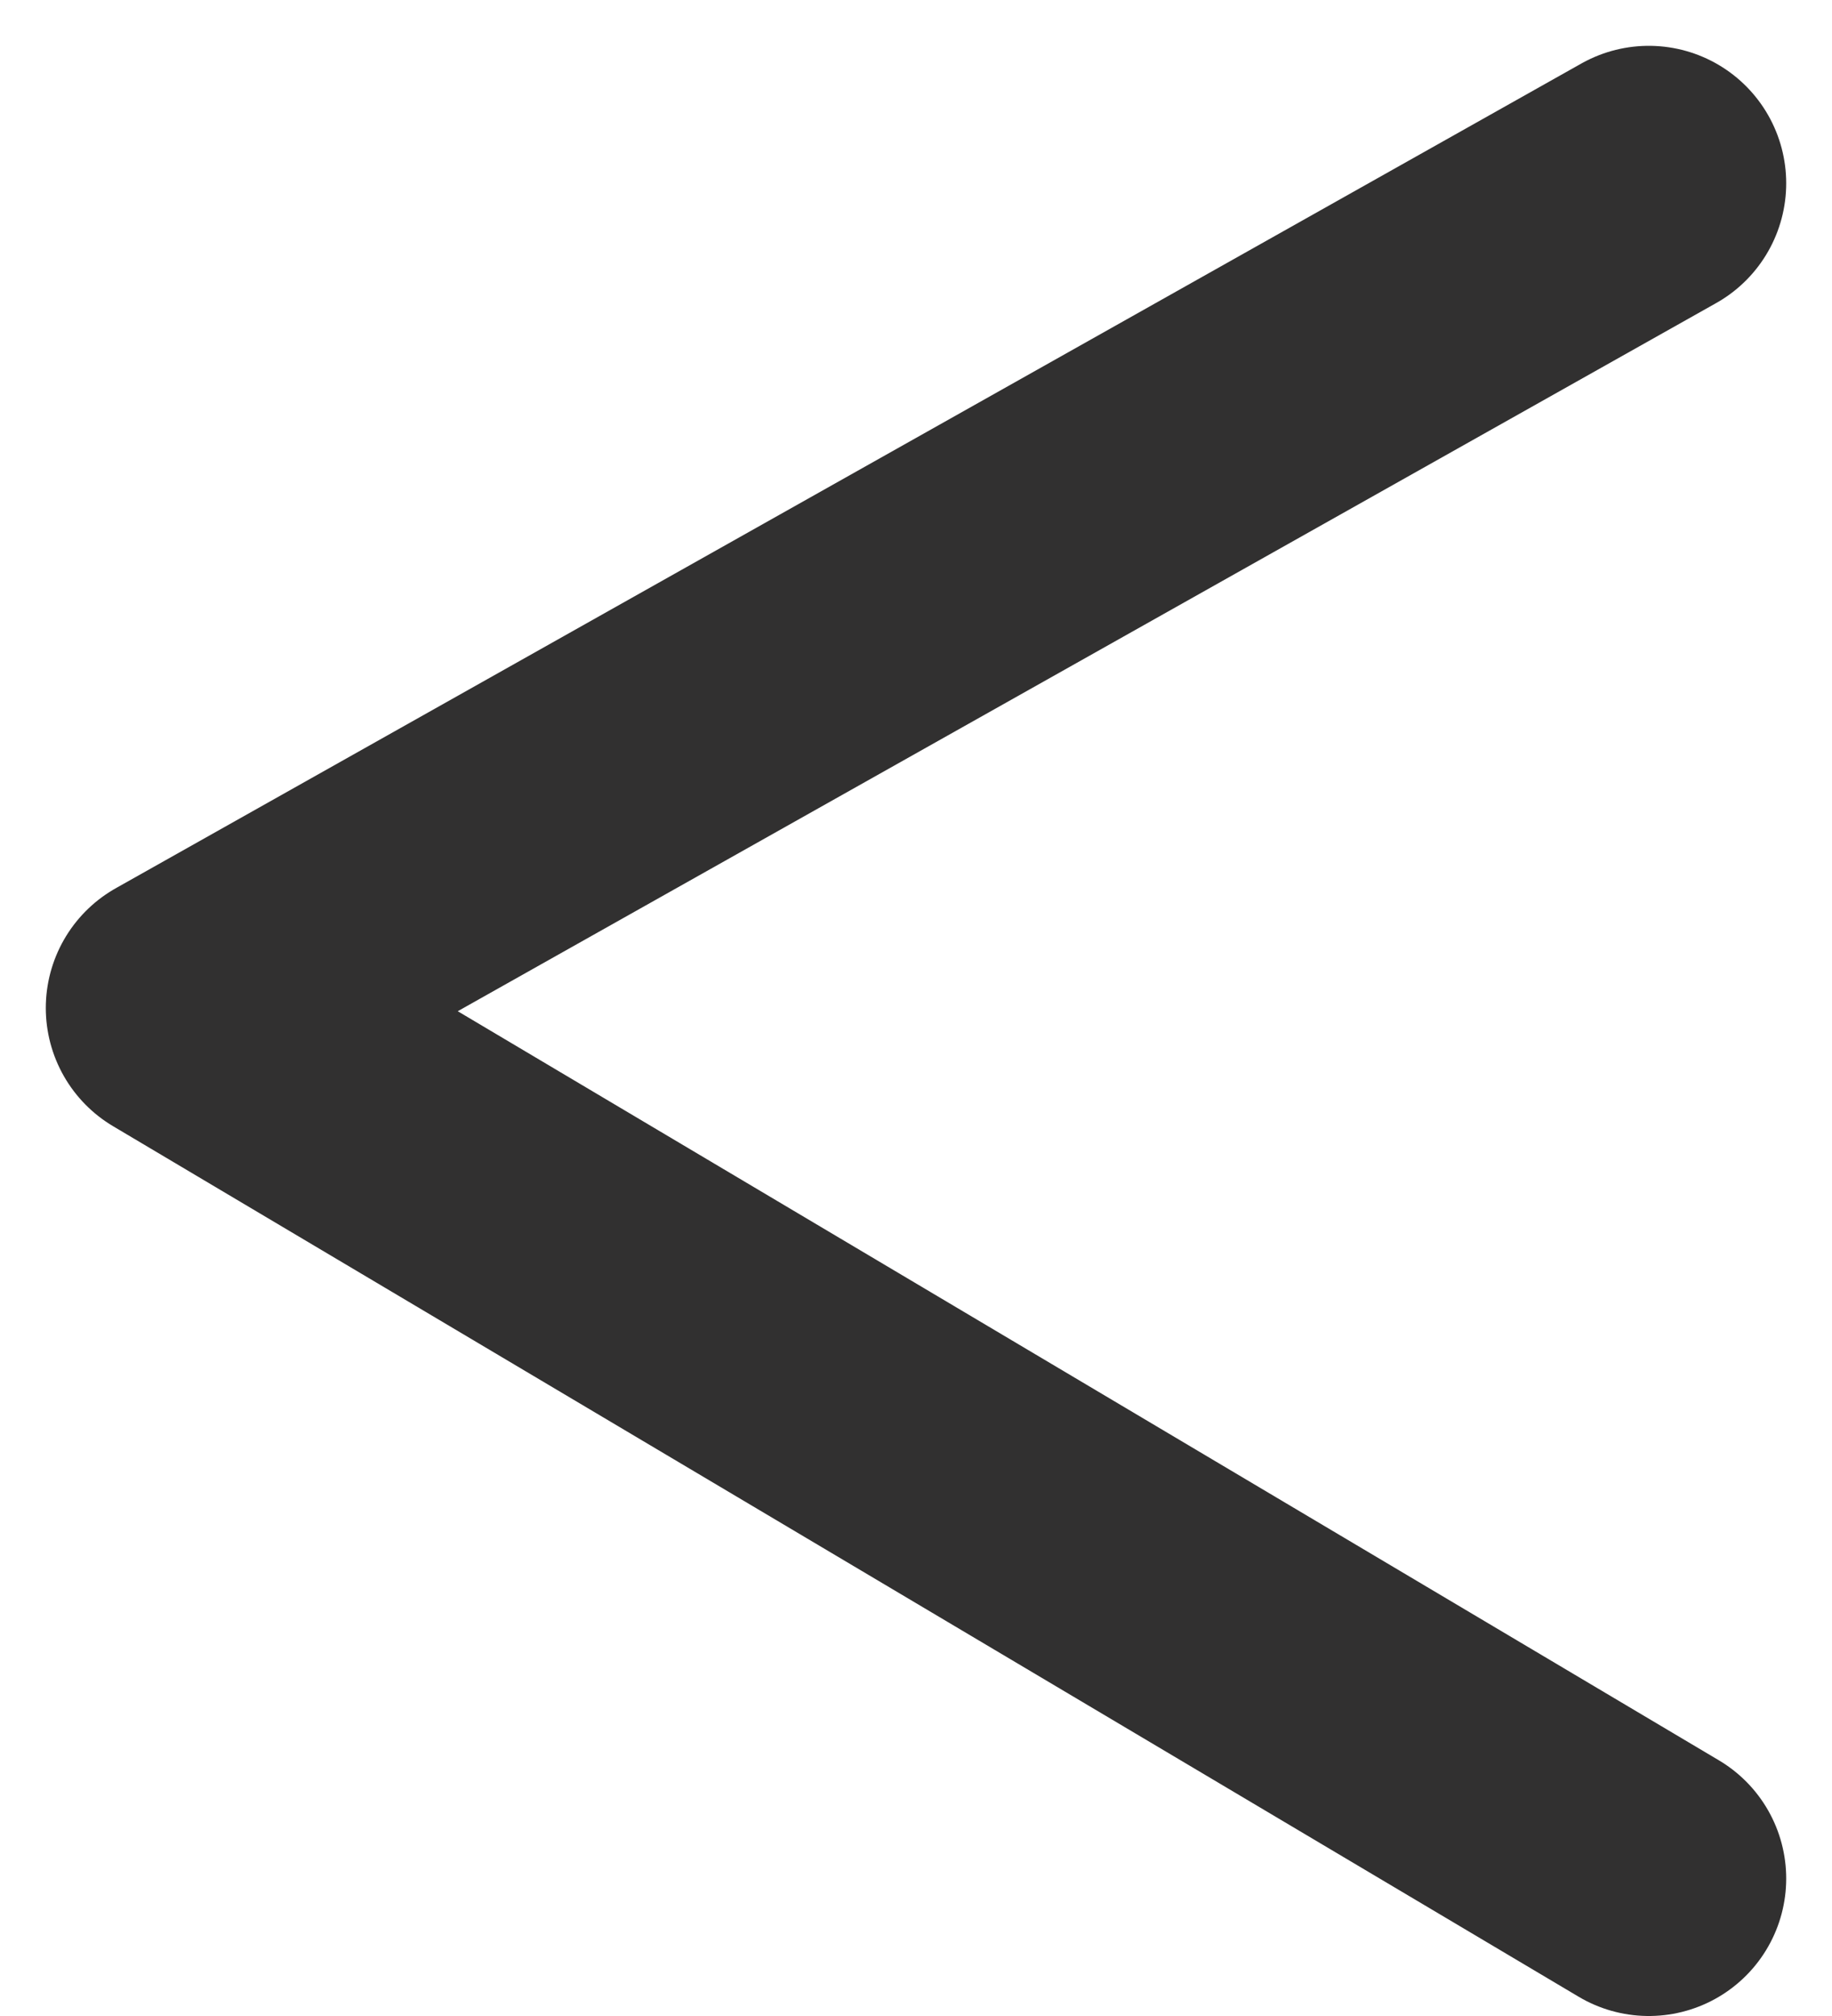 <svg width="20" height="22" viewBox="0 0 20 22" fill="none" xmlns="http://www.w3.org/2000/svg">
<path d="M18 2L2 11L18 20.5" stroke="#313030" stroke-width="3" stroke-linecap="round" stroke-linejoin="round"/>
</svg>
